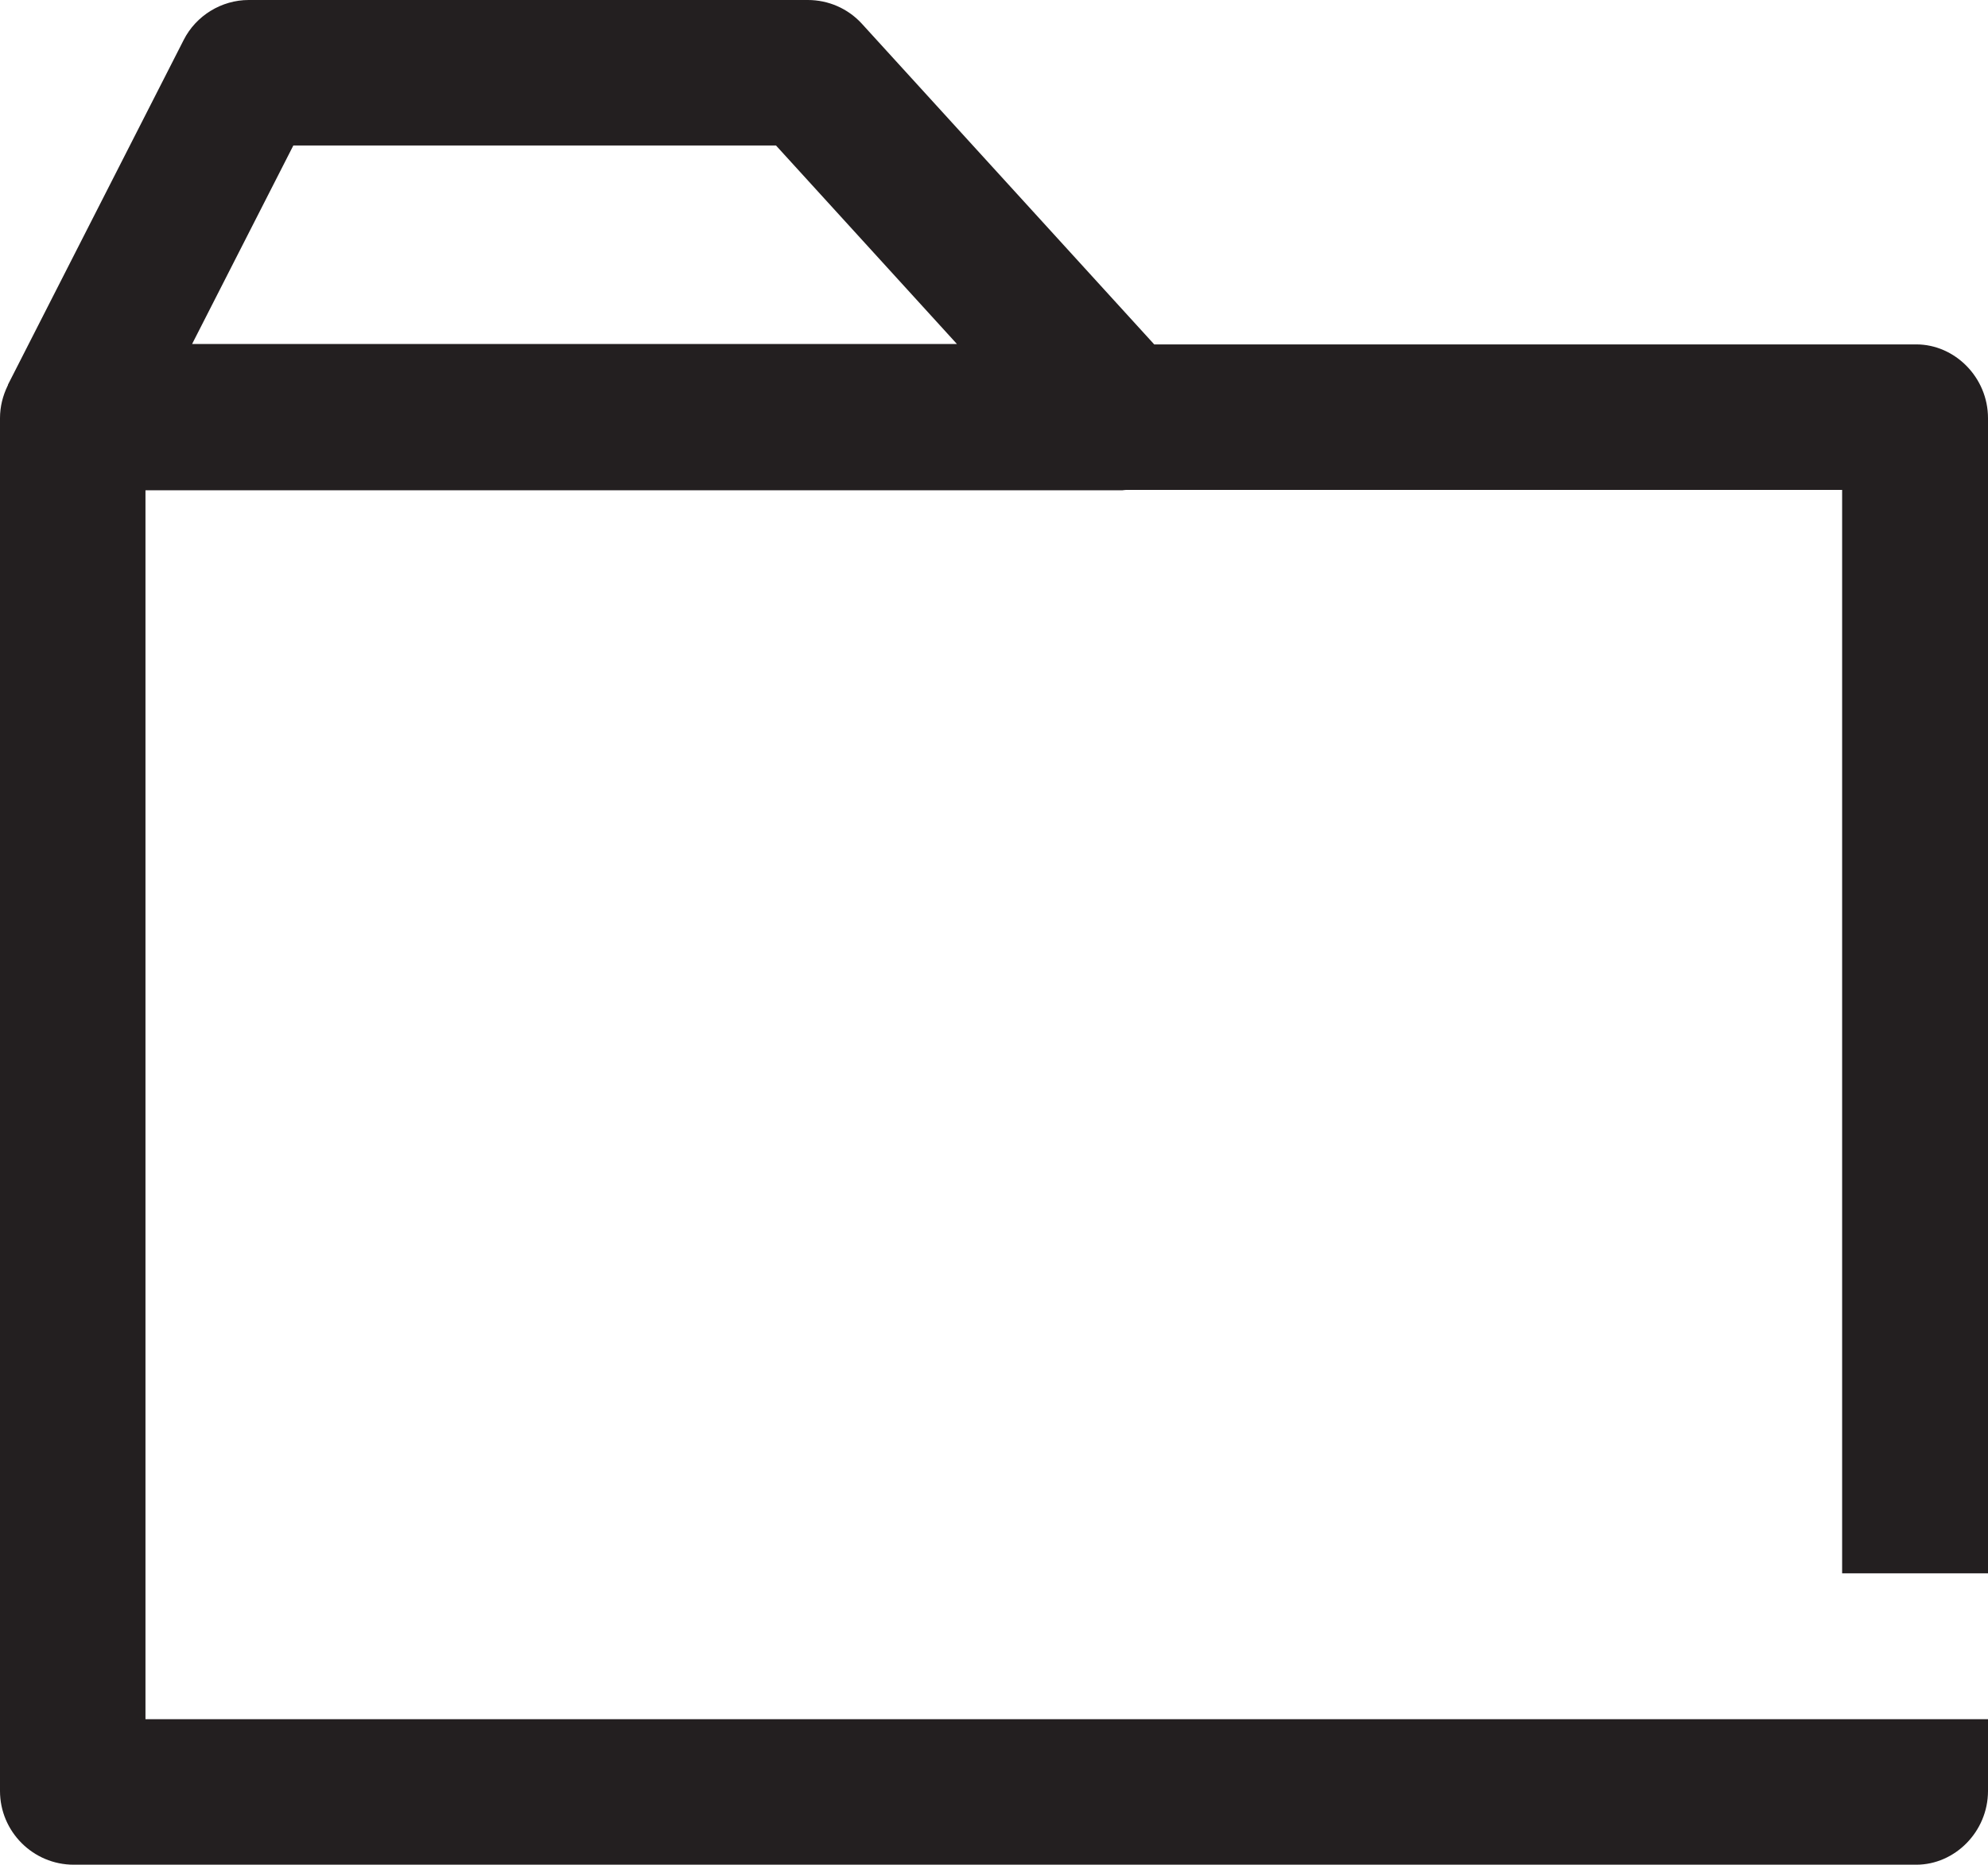 <?xml version="1.0" encoding="UTF-8"?><svg id="Layer_2" xmlns="http://www.w3.org/2000/svg" viewBox="0 0 49.88 46.78"><defs><style>.cls-1{fill:#231f20;}</style></defs><g id="Layer_1-2"><path class="cls-1" d="m49.88,39.47V10.49c0-1.02-.83-1.85-1.8-1.85h-19.12L21.62.59c-.35-.38-.84-.59-1.35-.59H6.24c-.68,0-1.32.39-1.63,1L.2,9.65s0,.02-.01.03c-.12.25-.19.52-.19.81v34.44c0,1.02.83,1.85,1.85,1.85h46.23c.97,0,1.8-.83,1.8-1.85v-1.8H3.65V12.3h24.51s.07-.01.1-.01h17.96v27.18h3.65ZM7.36,3.65h12.11l4.54,4.98H4.82l2.54-4.98Z"/></g></svg>